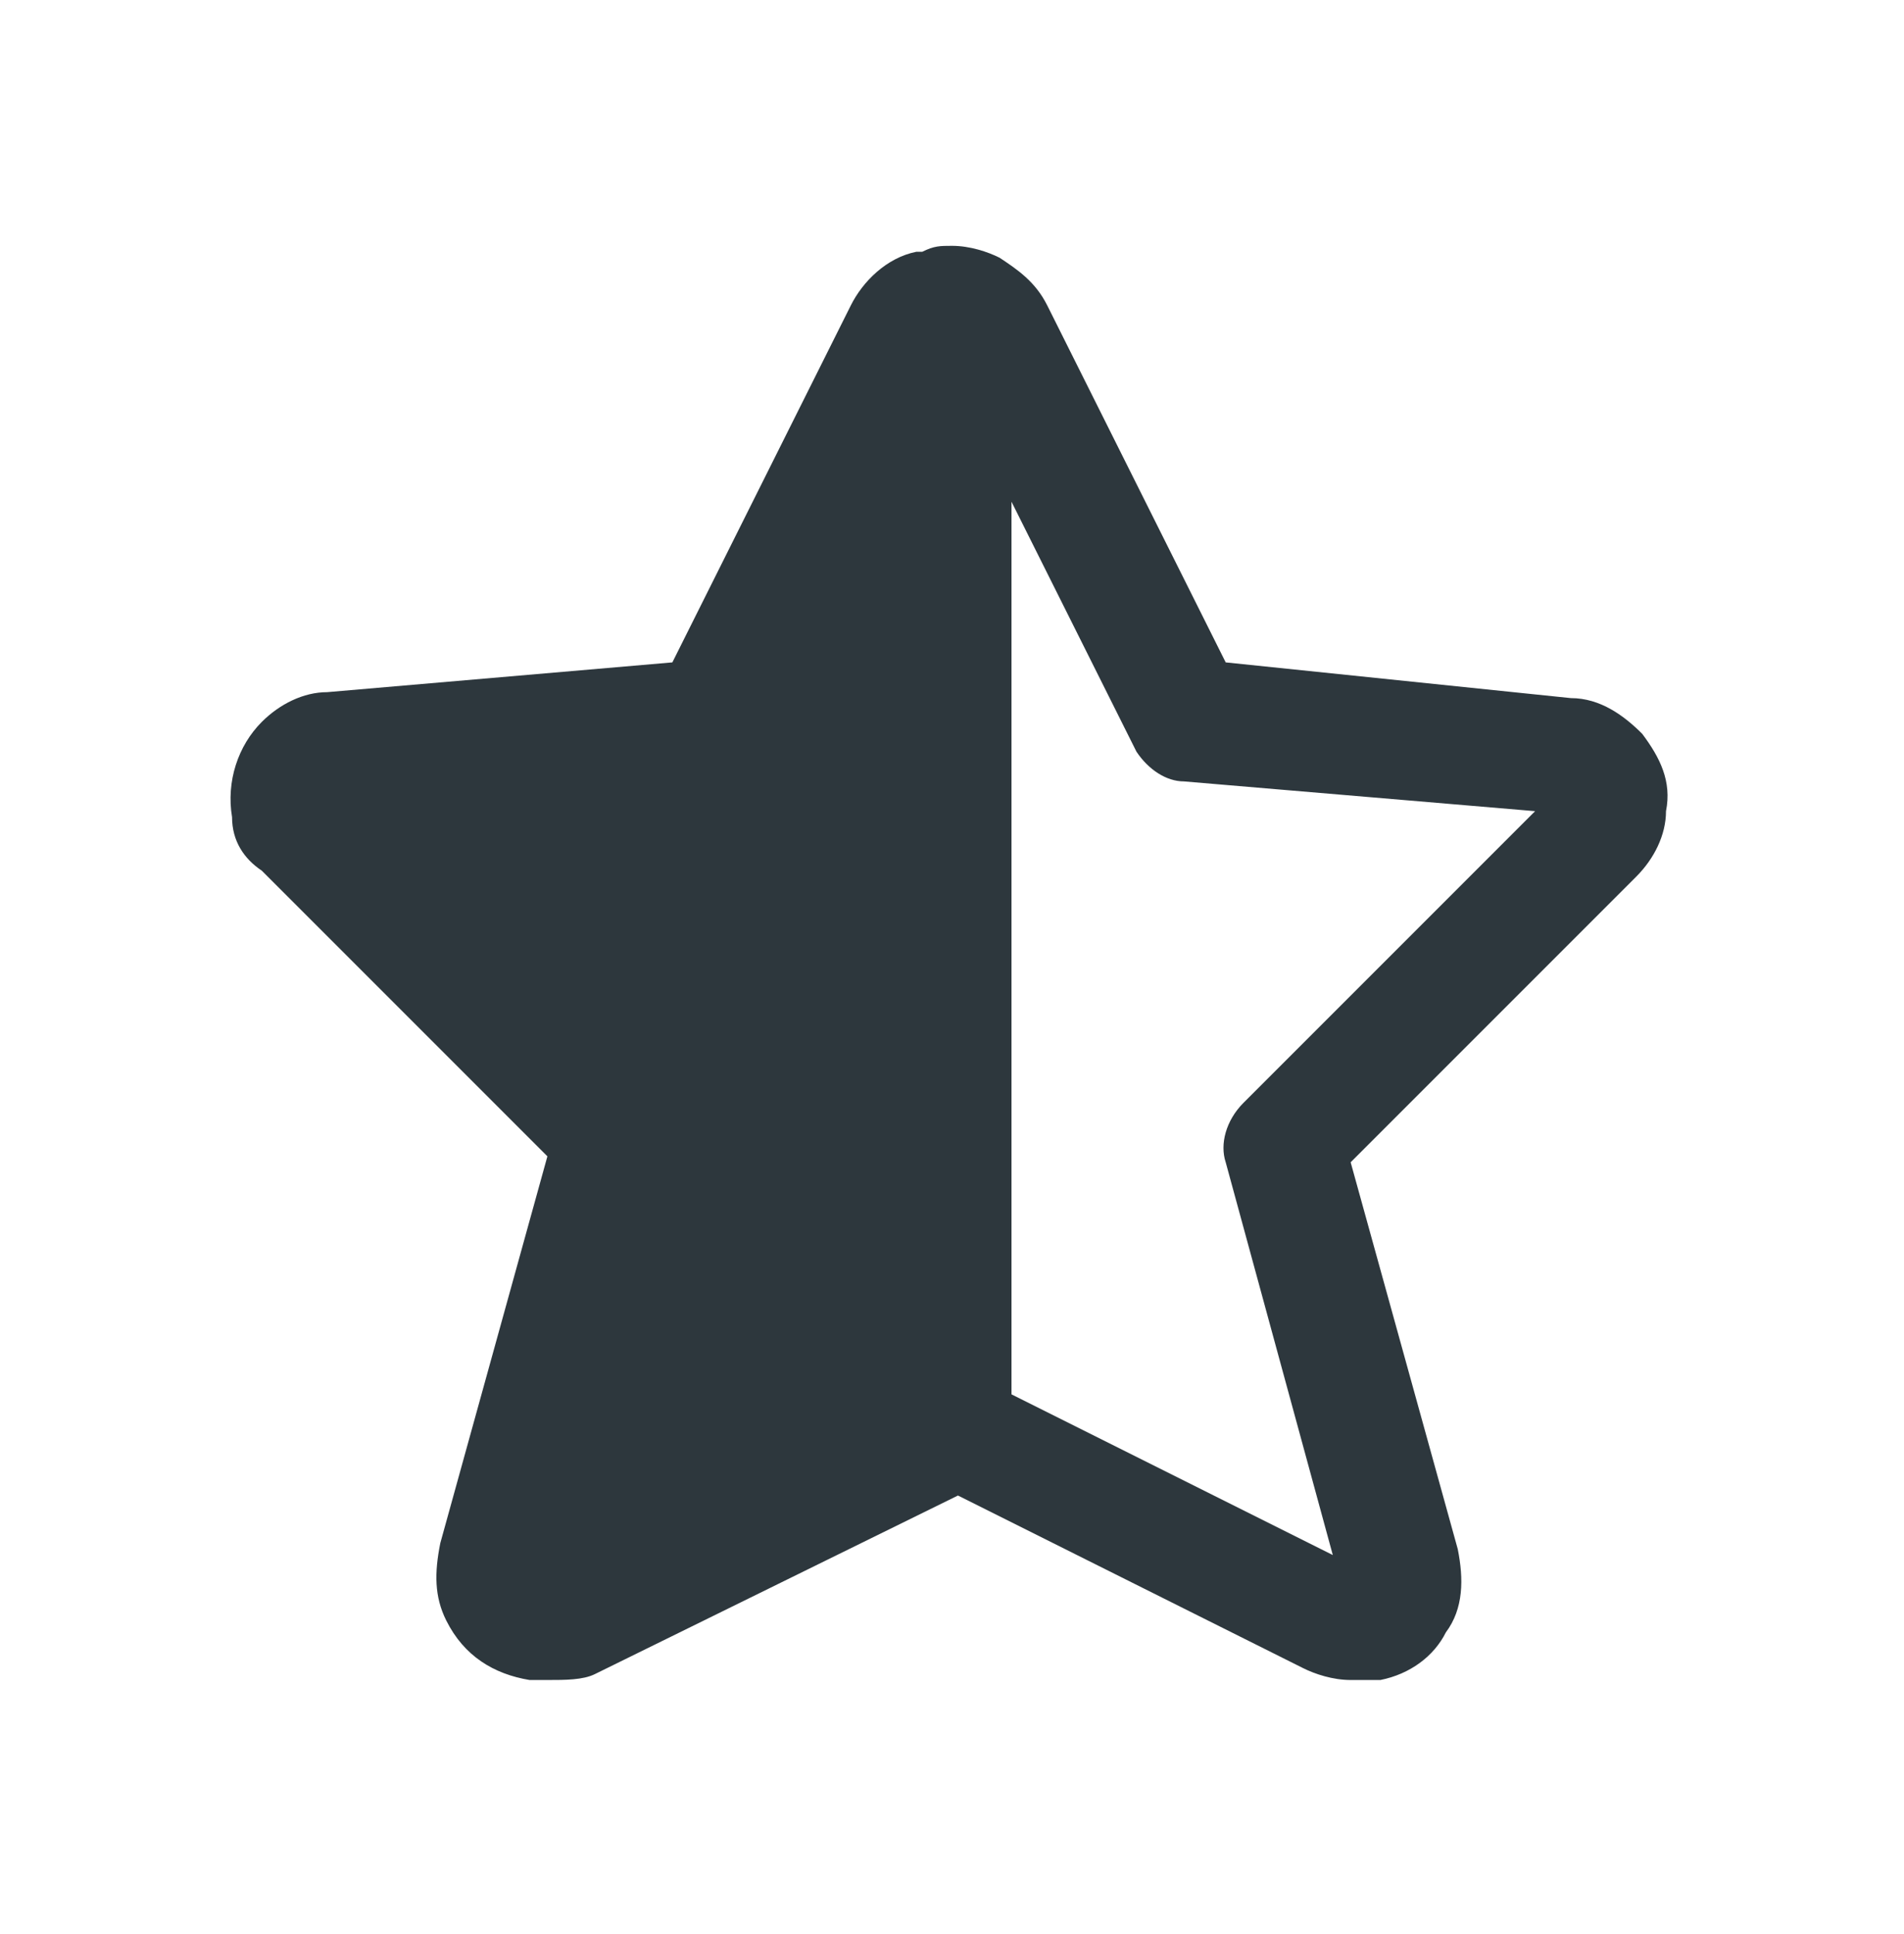<svg width="64" height="65" viewBox="0 0 64 65" fill="none" xmlns="http://www.w3.org/2000/svg">
<path d="M55.2 24.662C54.6 24.062 53.8 23.462 52.8 23.462L41.2 22.262L35.2 10.262C34.8 9.462 34.2 9.062 33.6 8.662C33.2 8.462 32.6 8.262 32 8.262C31.6 8.262 31.4 8.262 31 8.462H30.8C29.8 8.662 29 9.462 28.6 10.262L22.6 22.262L11 23.262C10.2 23.262 9.4 23.662 8.8 24.262C8 25.062 7.6 26.262 7.8 27.462C7.8 28.262 8.2 28.862 8.8 29.262L18.4 38.862L14.8 51.862C14.6 52.862 14.6 53.662 15 54.462C15.6 55.662 16.6 56.262 17.8 56.462C18 56.462 18.2 56.462 18.4 56.462C19 56.462 19.6 56.462 20 56.262L32.2 50.262L43.8 56.062C44.2 56.262 44.8 56.462 45.4 56.462C45.8 56.462 46.2 56.462 46.4 56.462C47.4 56.262 48.2 55.662 48.6 54.862C49.2 54.062 49.2 53.062 49 52.062L45.4 39.062L55 29.462C55.6 28.862 56 28.062 56 27.262C56.2 26.262 55.8 25.462 55.2 24.662ZM41.8 37.062C41.2 37.662 41 38.462 41.2 39.062L44.8 52.262L34 46.862V16.862L38.2 25.262C38.6 25.862 39.2 26.262 39.8 26.262L51.6 27.262L41.8 37.062Z" fill="#2D373D"/>
</svg>
